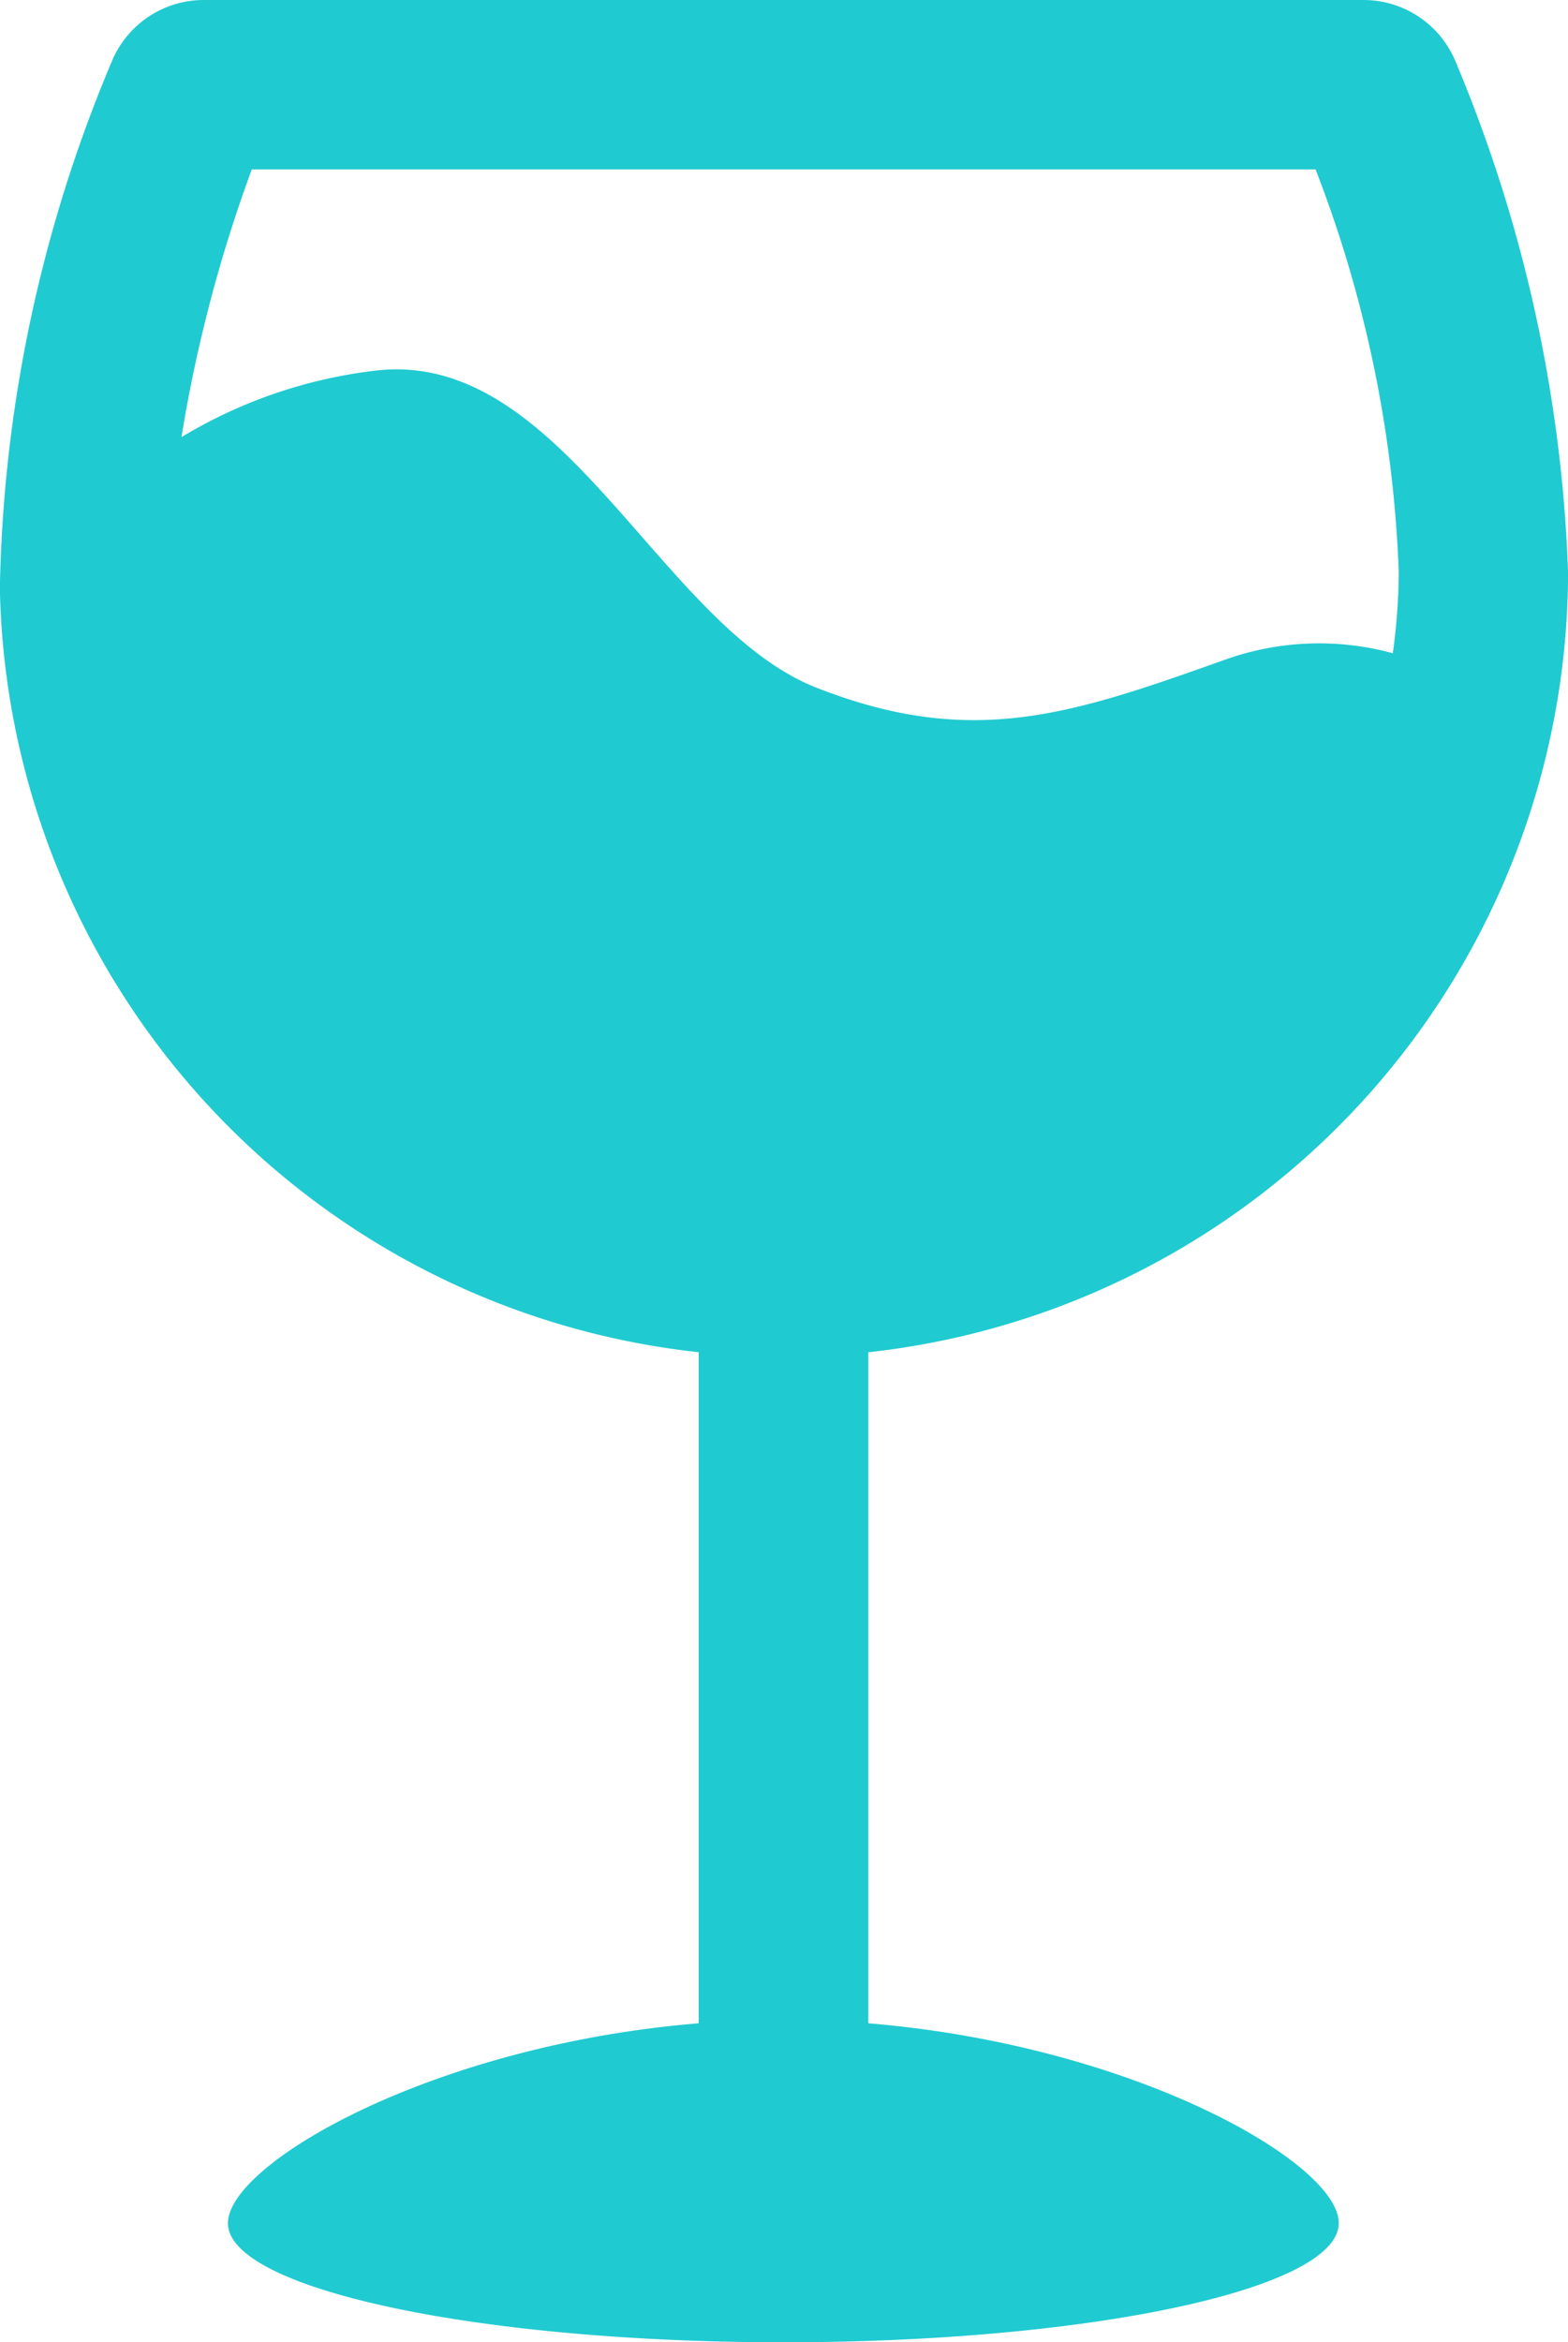 <svg xmlns="http://www.w3.org/2000/svg" width="23.932" height="35.73" viewBox="0 0 23.932 35.73">
  <path id="oversized-wine-glass-2" d="M107.96,36.864V26.628a11.986,11.986,0,0,0,10.68-11.9,22.093,22.093,0,0,0-1.71-7.772A1.521,1.521,0,0,0,115.517,6h-17.7a1.52,1.52,0,0,0-1.412.957,21.637,21.637,0,0,0-1.7,8.012h0s0,.005,0,.007a11.955,11.955,0,0,0,10.666,11.651V36.864c-4.067.333-7.185,2.141-7.185,3.049,0,1,3.795,1.817,8.477,1.817s8.477-.812,8.477-1.817C115.146,39,112.027,37.2,107.96,36.864ZM98.55,8.584h16.236a18.881,18.881,0,0,1,1.27,6.145,9.418,9.418,0,0,1-.091,1.236,4.265,4.265,0,0,0-2.543.092c-2.346.835-3.866,1.37-6.252.434s-3.872-5.161-6.717-4.839a7.39,7.39,0,0,0-2.976,1.016A21.976,21.976,0,0,1,98.55,8.584Z" transform="translate(-94.707 -6)" fill="#20cad1"/>
</svg>
